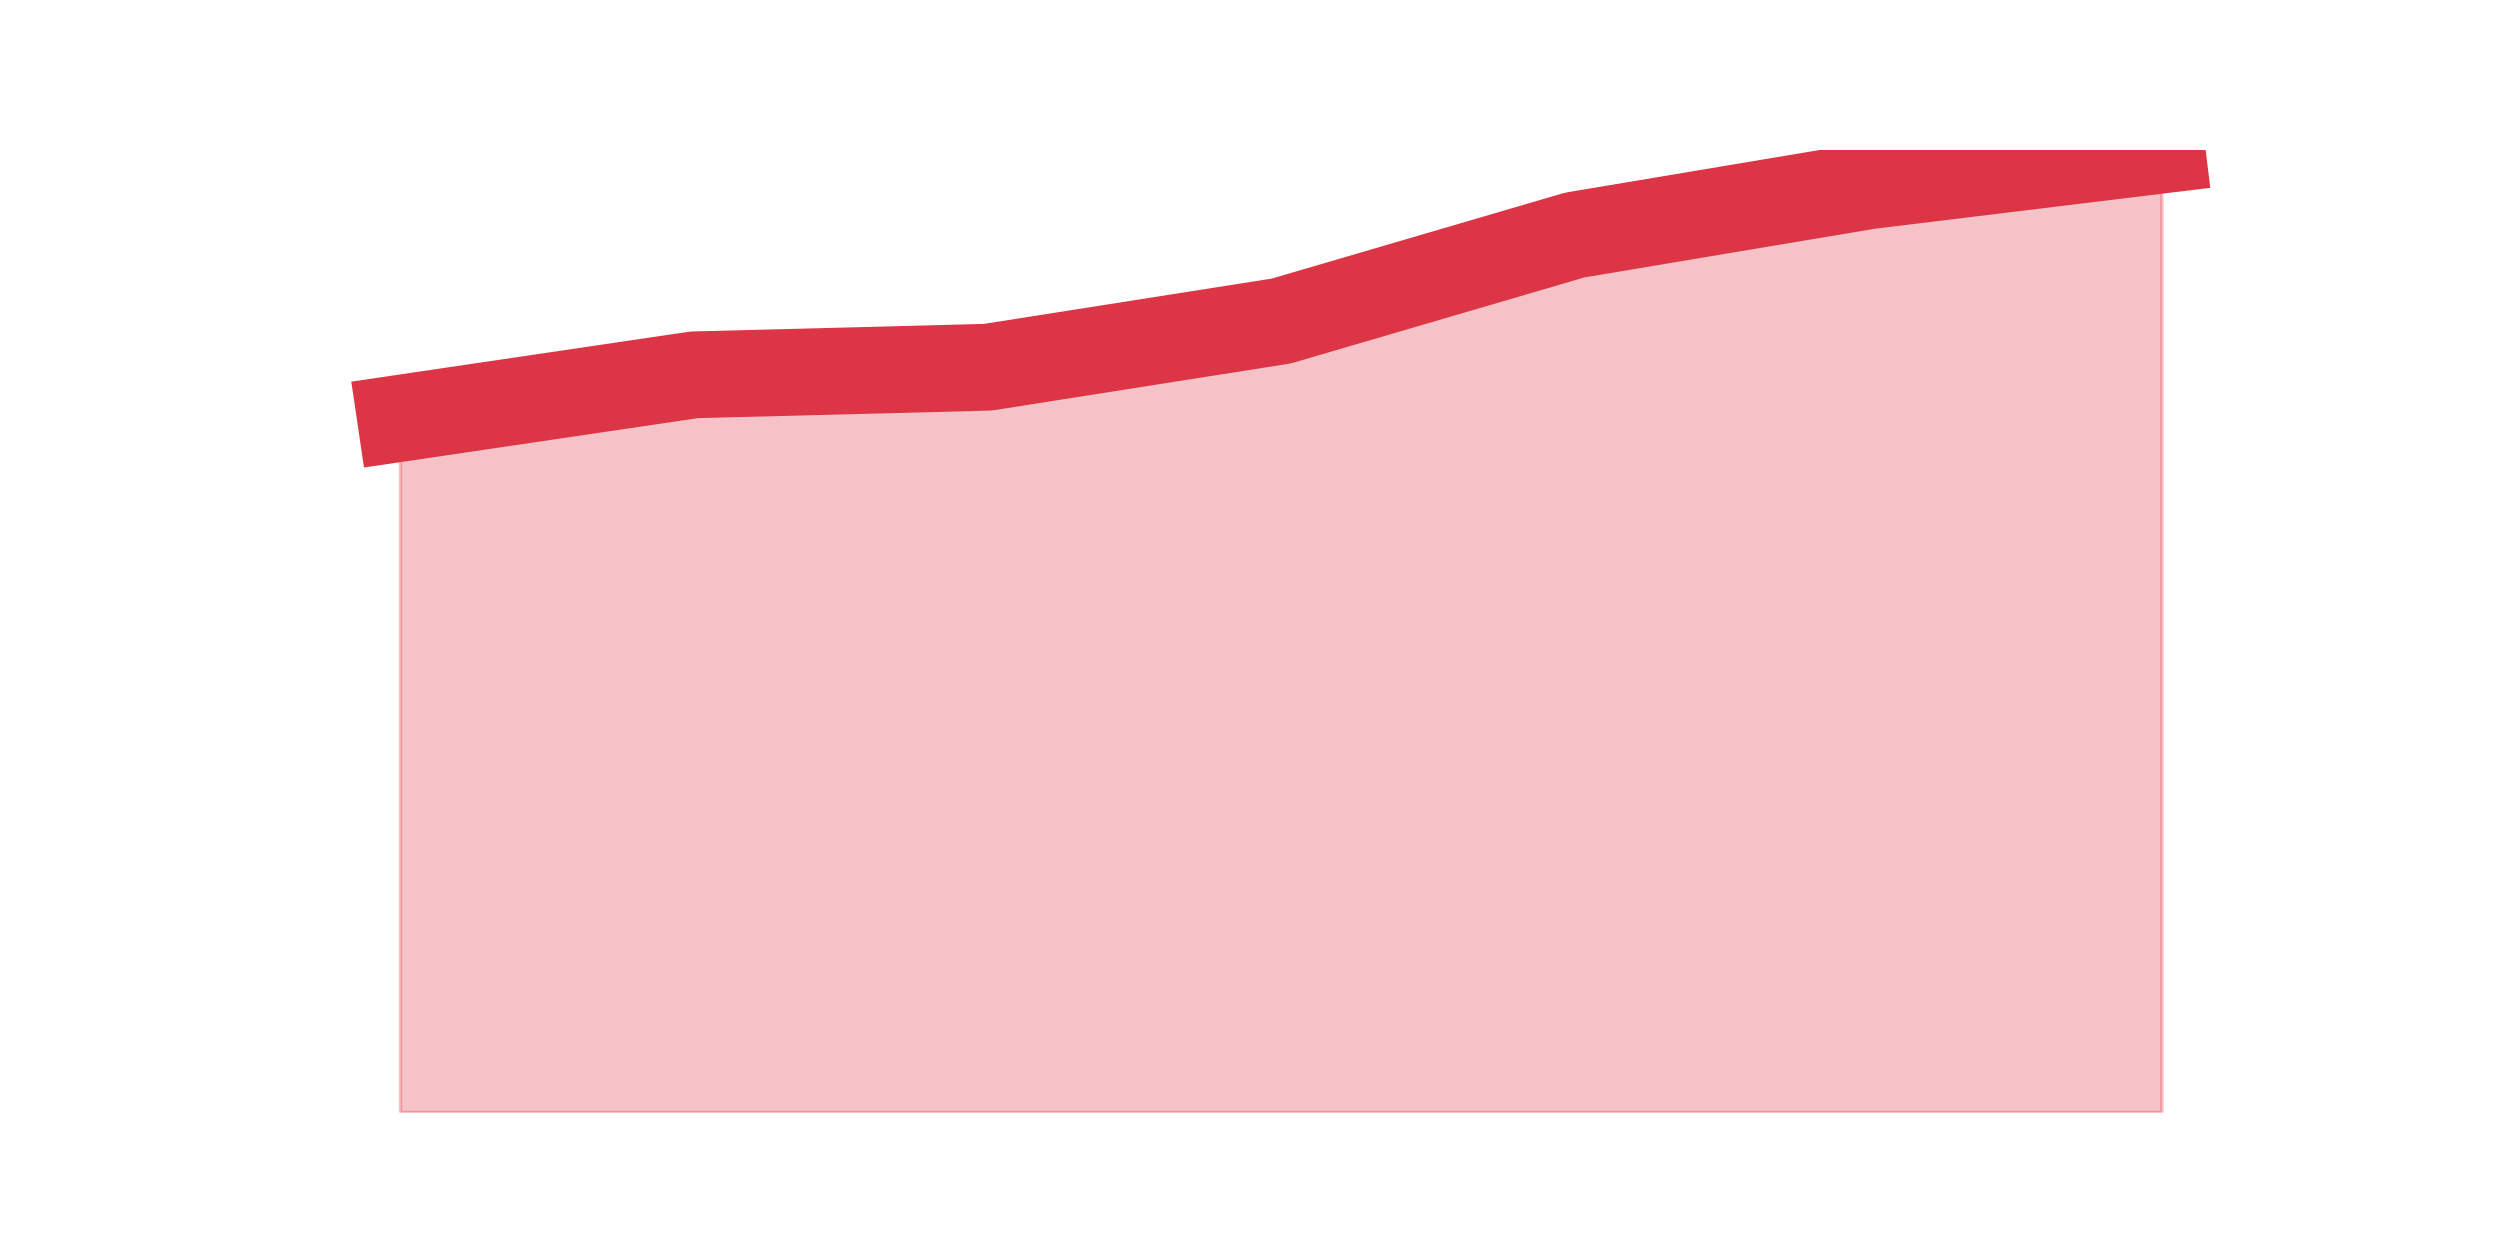 <?xml version="1.0" encoding="utf-8" standalone="no"?>
<!DOCTYPE svg PUBLIC "-//W3C//DTD SVG 1.1//EN"
  "http://www.w3.org/Graphics/SVG/1.1/DTD/svg11.dtd">
<svg height="360pt" version="1.1" viewBox="0 0 720 360" width="720pt" xmlns="http://www.w3.org/2000/svg" xmlns:xlink="http://www.w3.org/1999/xlink">
 <defs>
  <style type="text/css">*{stroke-linecap:butt;stroke-linejoin:round;}</style>
 </defs>
 <g id="figure_1">
  <g id="patch_1">
   <path d="M 0 360 
L 720 360 
L 720 0 
L 0 0 
z
" style="fill:none;"/>
  </g>
  <g id="axes_1">
   <g id="matplotlib.axis_1"/>
   <g id="matplotlib.axis_2"/>
   <g id="PolyCollection_1">
    <defs>
     <path d="M 115.364 -239.55 
L 115.364 -39.6 
L 199.909 -39.6 
L 284.455 -39.6 
L 369 -39.6 
L 453.545 -39.6 
L 538.091 -39.6 
L 622.636 -39.6 
L 622.636 -316.8 
L 622.636 -316.8 
L 538.091 -306.489 
L 453.545 -292.317 
L 369 -267.547 
L 284.455 -254.24 
L 199.909 -252.051 
L 115.364 -239.55 
z
" id="m1e836bed6d" style="stroke:#dc3545;stroke-opacity:0.3;"/>
    </defs>
    <g clip-path="url(#pc1fd8a8d7d)">
     <use style="fill:#dc3545;fill-opacity:0.3;stroke:#dc3545;stroke-opacity:0.3;" x="0" xlink:href="#m1e836bed6d" y="360"/>
    </g>
   </g>
   <g id="line2d_1">
    <path clip-path="url(#pc1fd8a8d7d)" d="M 115.364 120.45 
L 199.909 107.949 
L 284.455 105.76 
L 369 92.453 
L 453.545 67.683 
L 538.091 53.511 
L 622.636 43.2 
" style="fill:none;stroke:#dc3545;stroke-linecap:square;stroke-width:25;"/>
   </g>
  </g>
 </g>
 <defs>
  <clipPath id="pc1fd8a8d7d">
   <rect height="277.2" width="558" x="90" y="43.2"/>
  </clipPath>
 </defs>
</svg>
